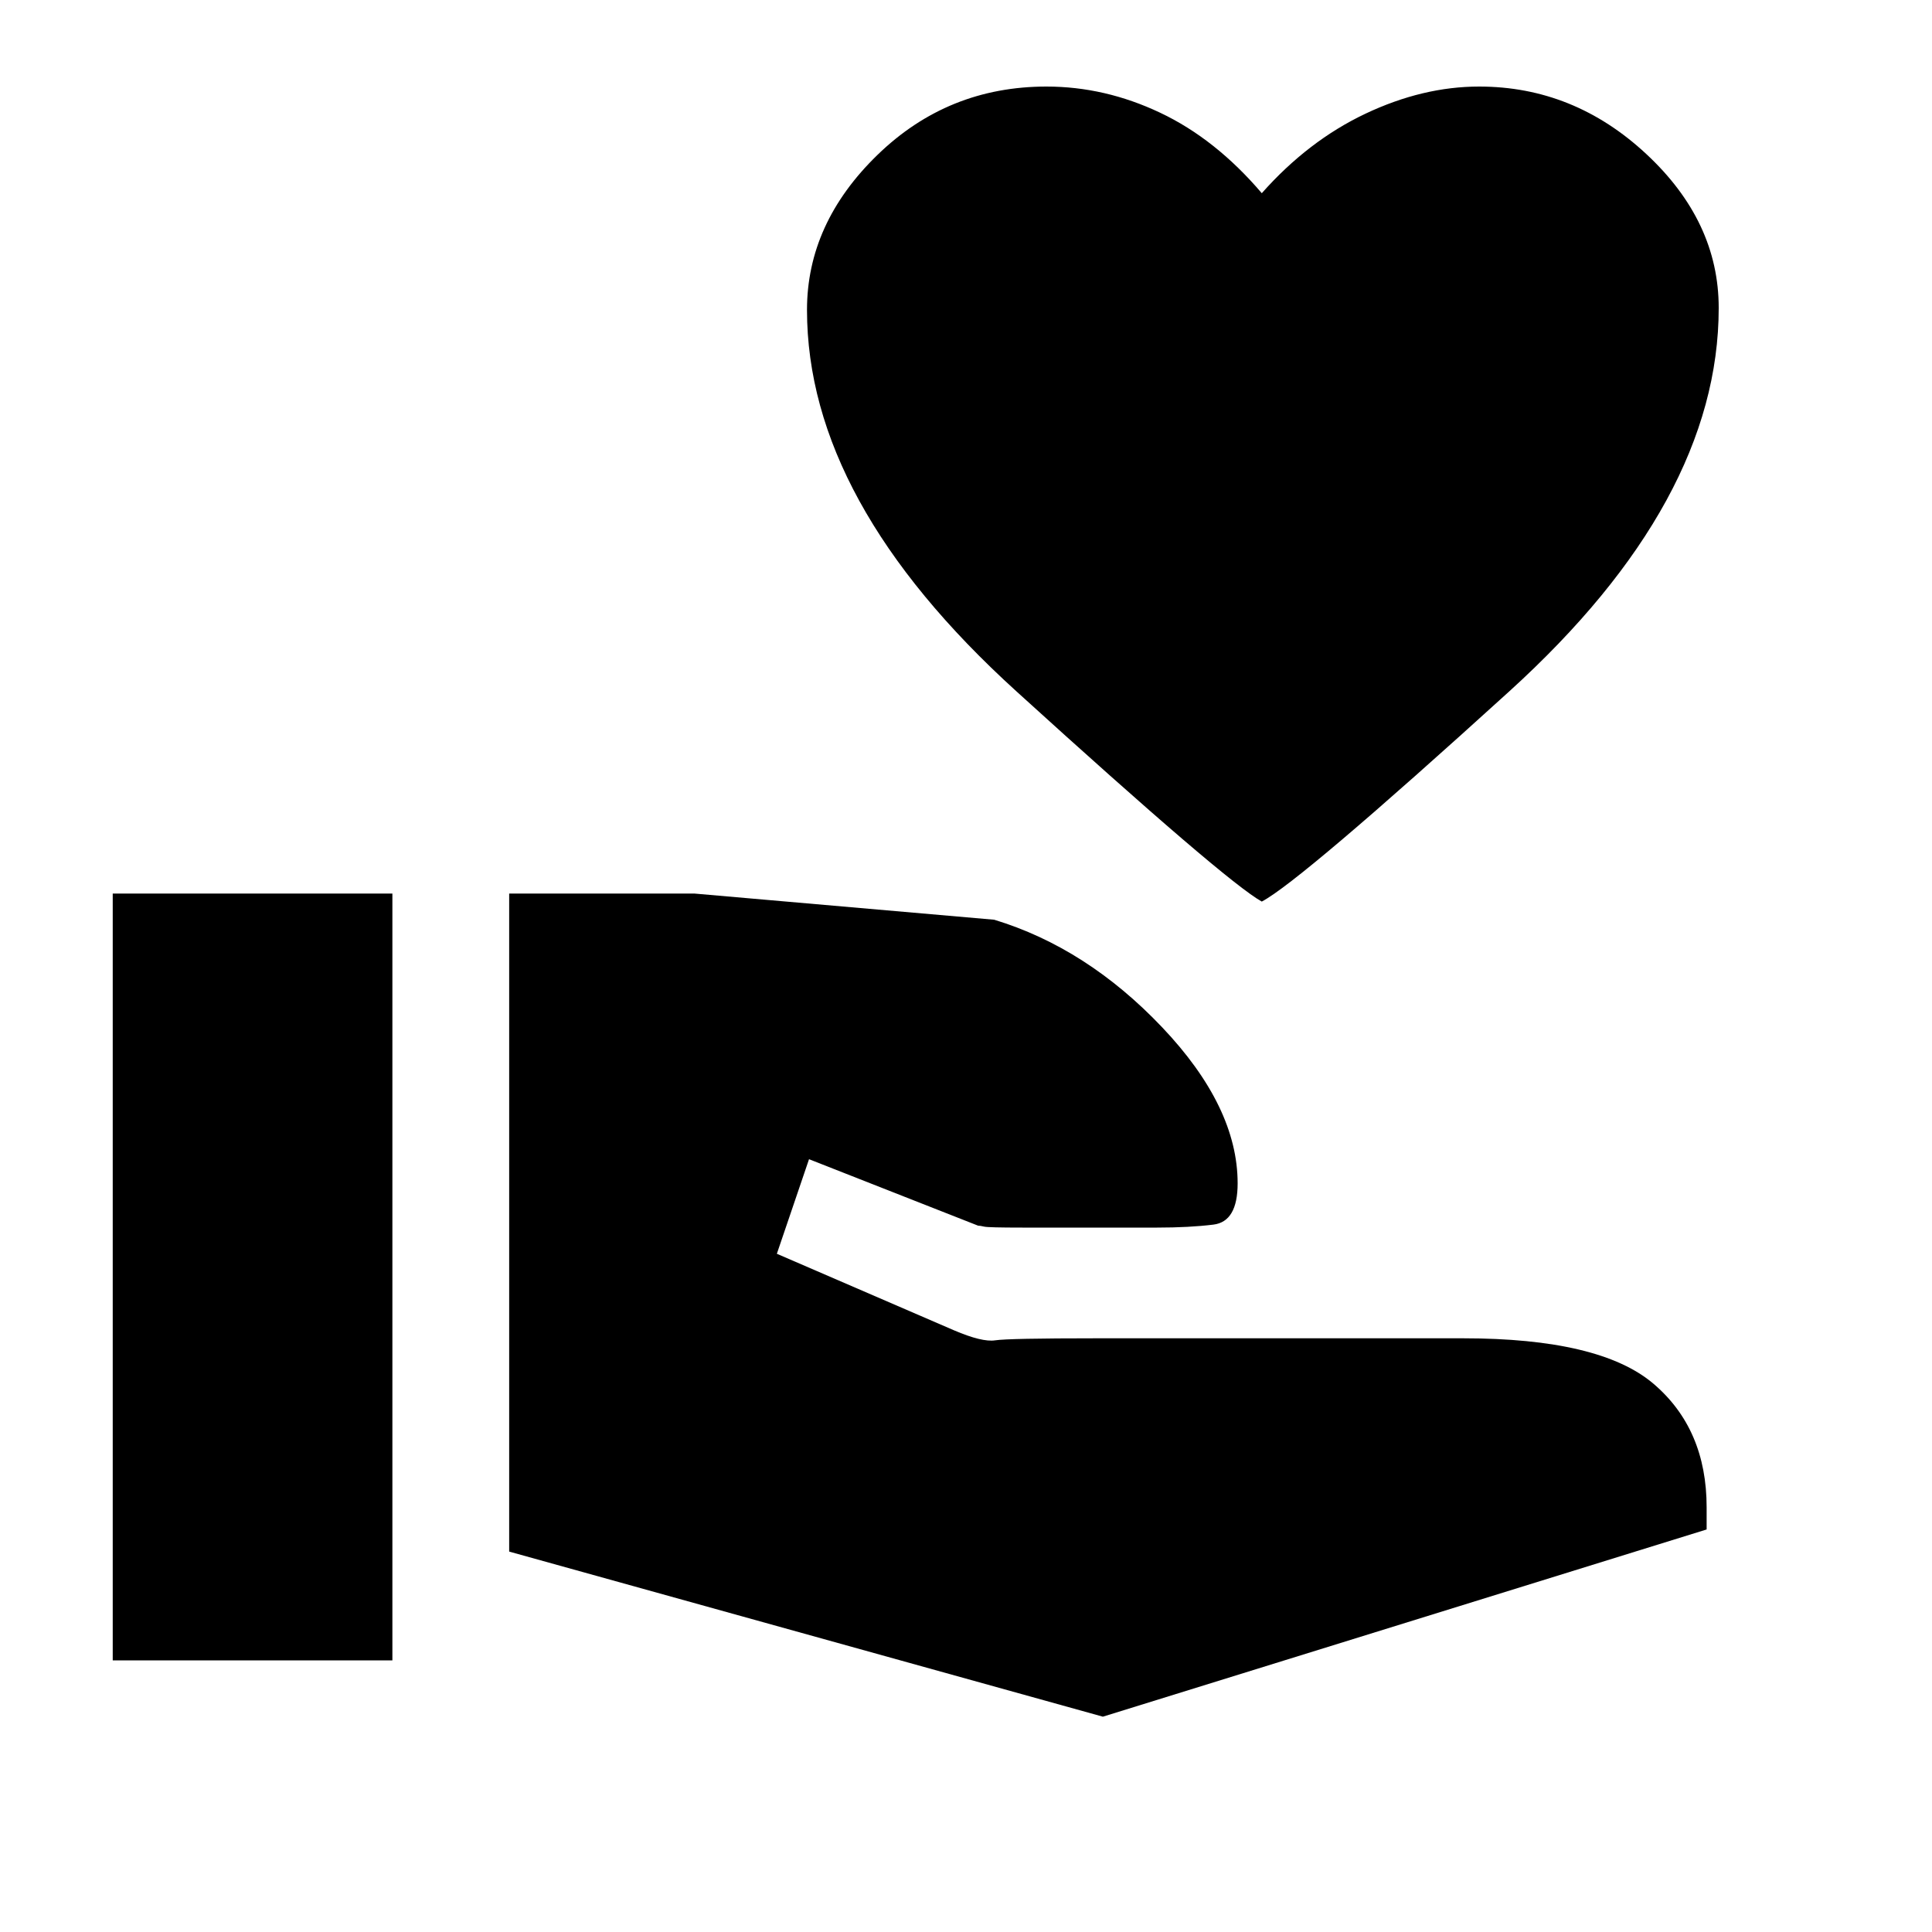 <svg xmlns="http://www.w3.org/2000/svg" height="20" width="20"><path d="m11.417 17.771-6.146-1.709V9.25h1.917l3.104.271q.958.291 1.739 1.114.781.823.781 1.615 0 .396-.25.427-.25.031-.583.031h-1.396q-.354 0-.395-.01-.042-.01-.063-.01L8.375 12l-.333.979 1.833.792q.292.125.427.104.136-.021 1.052-.021h3.792q1.416 0 1.969.469.552.469.552 1.281v.229Zm-10.25-.583V9.25h2.895v7.938Zm11.895-7.855q-.374-.208-2.541-2.177-2.167-1.968-2.167-3.948 0-.896.729-1.604.729-.708 1.75-.708.605 0 1.177.271.573.271 1.052.833.48-.542 1.073-.823.594-.281 1.177-.281.98 0 1.73.698t.75 1.594q0 2-2.167 3.968-2.167 1.969-2.563 2.177Z"/></svg>